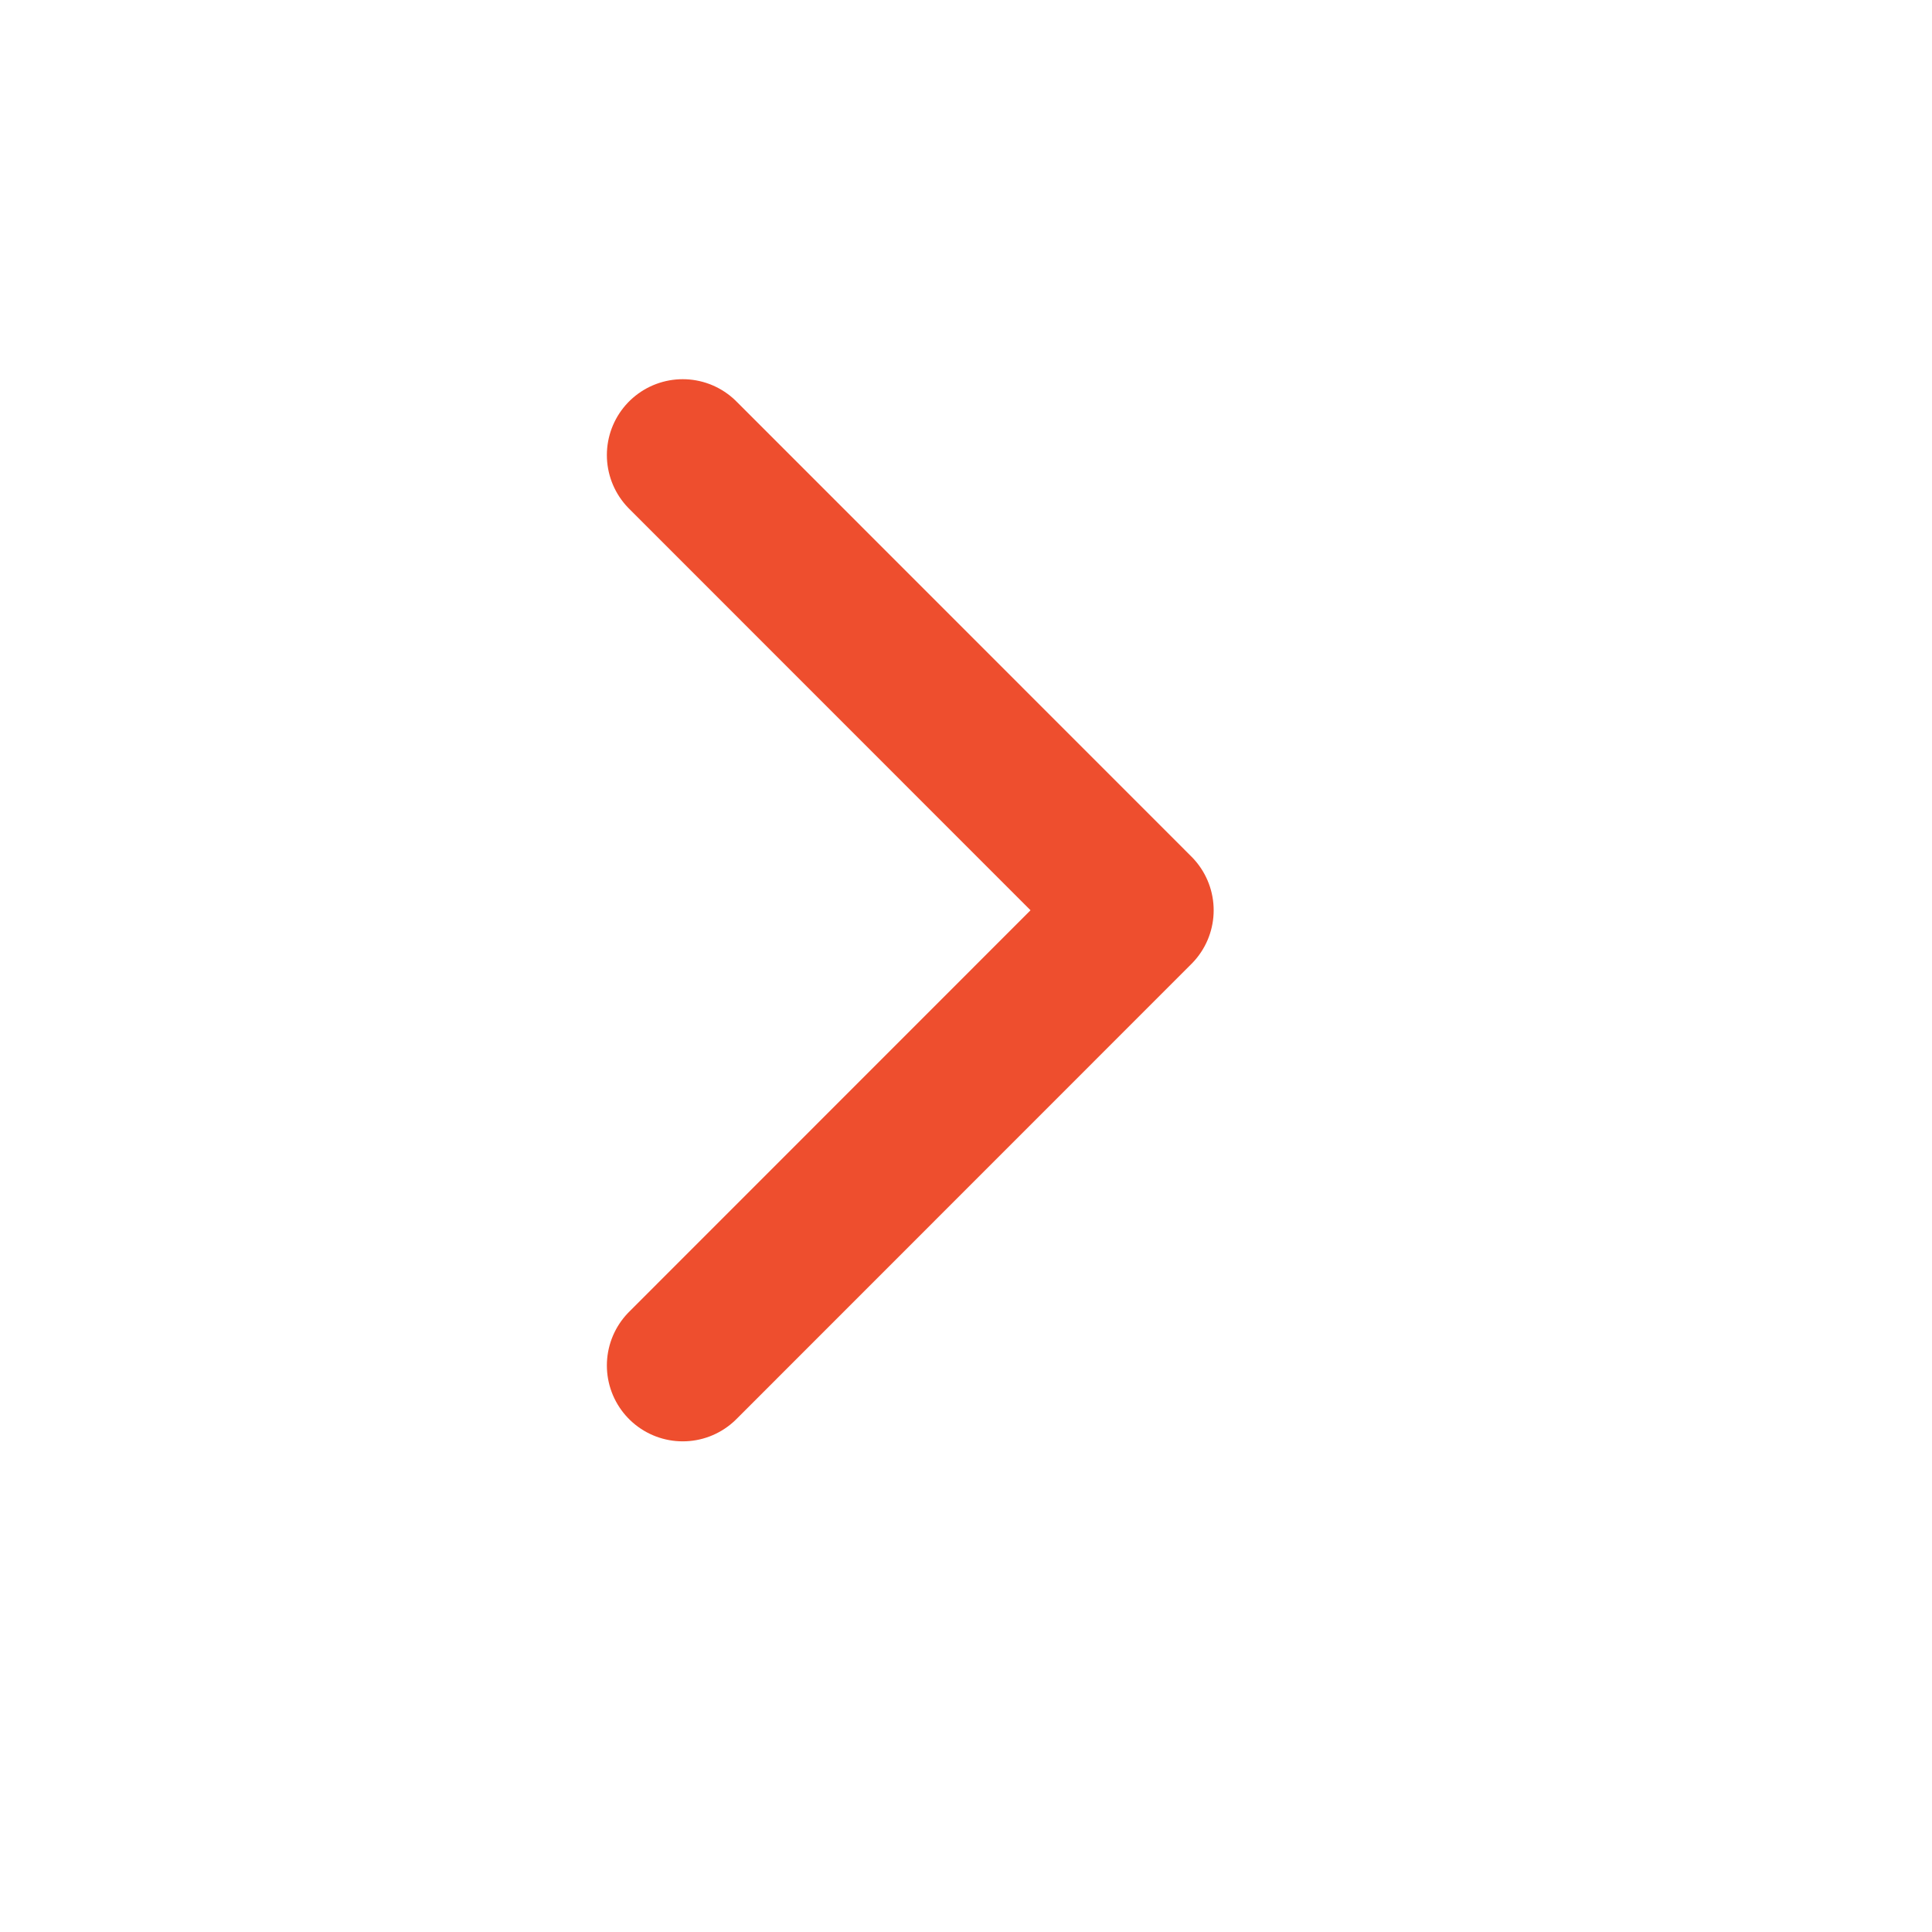 <svg width="13" height="13" viewBox="0 0 13 13" fill="none" xmlns="http://www.w3.org/2000/svg">
    <path d="M4.594 9.188L7.656 6.125L4.594 3.062" stroke="#EE4E2E" stroke-width="1.021"
        stroke-linecap="round" stroke-linejoin="round" />
</svg>
